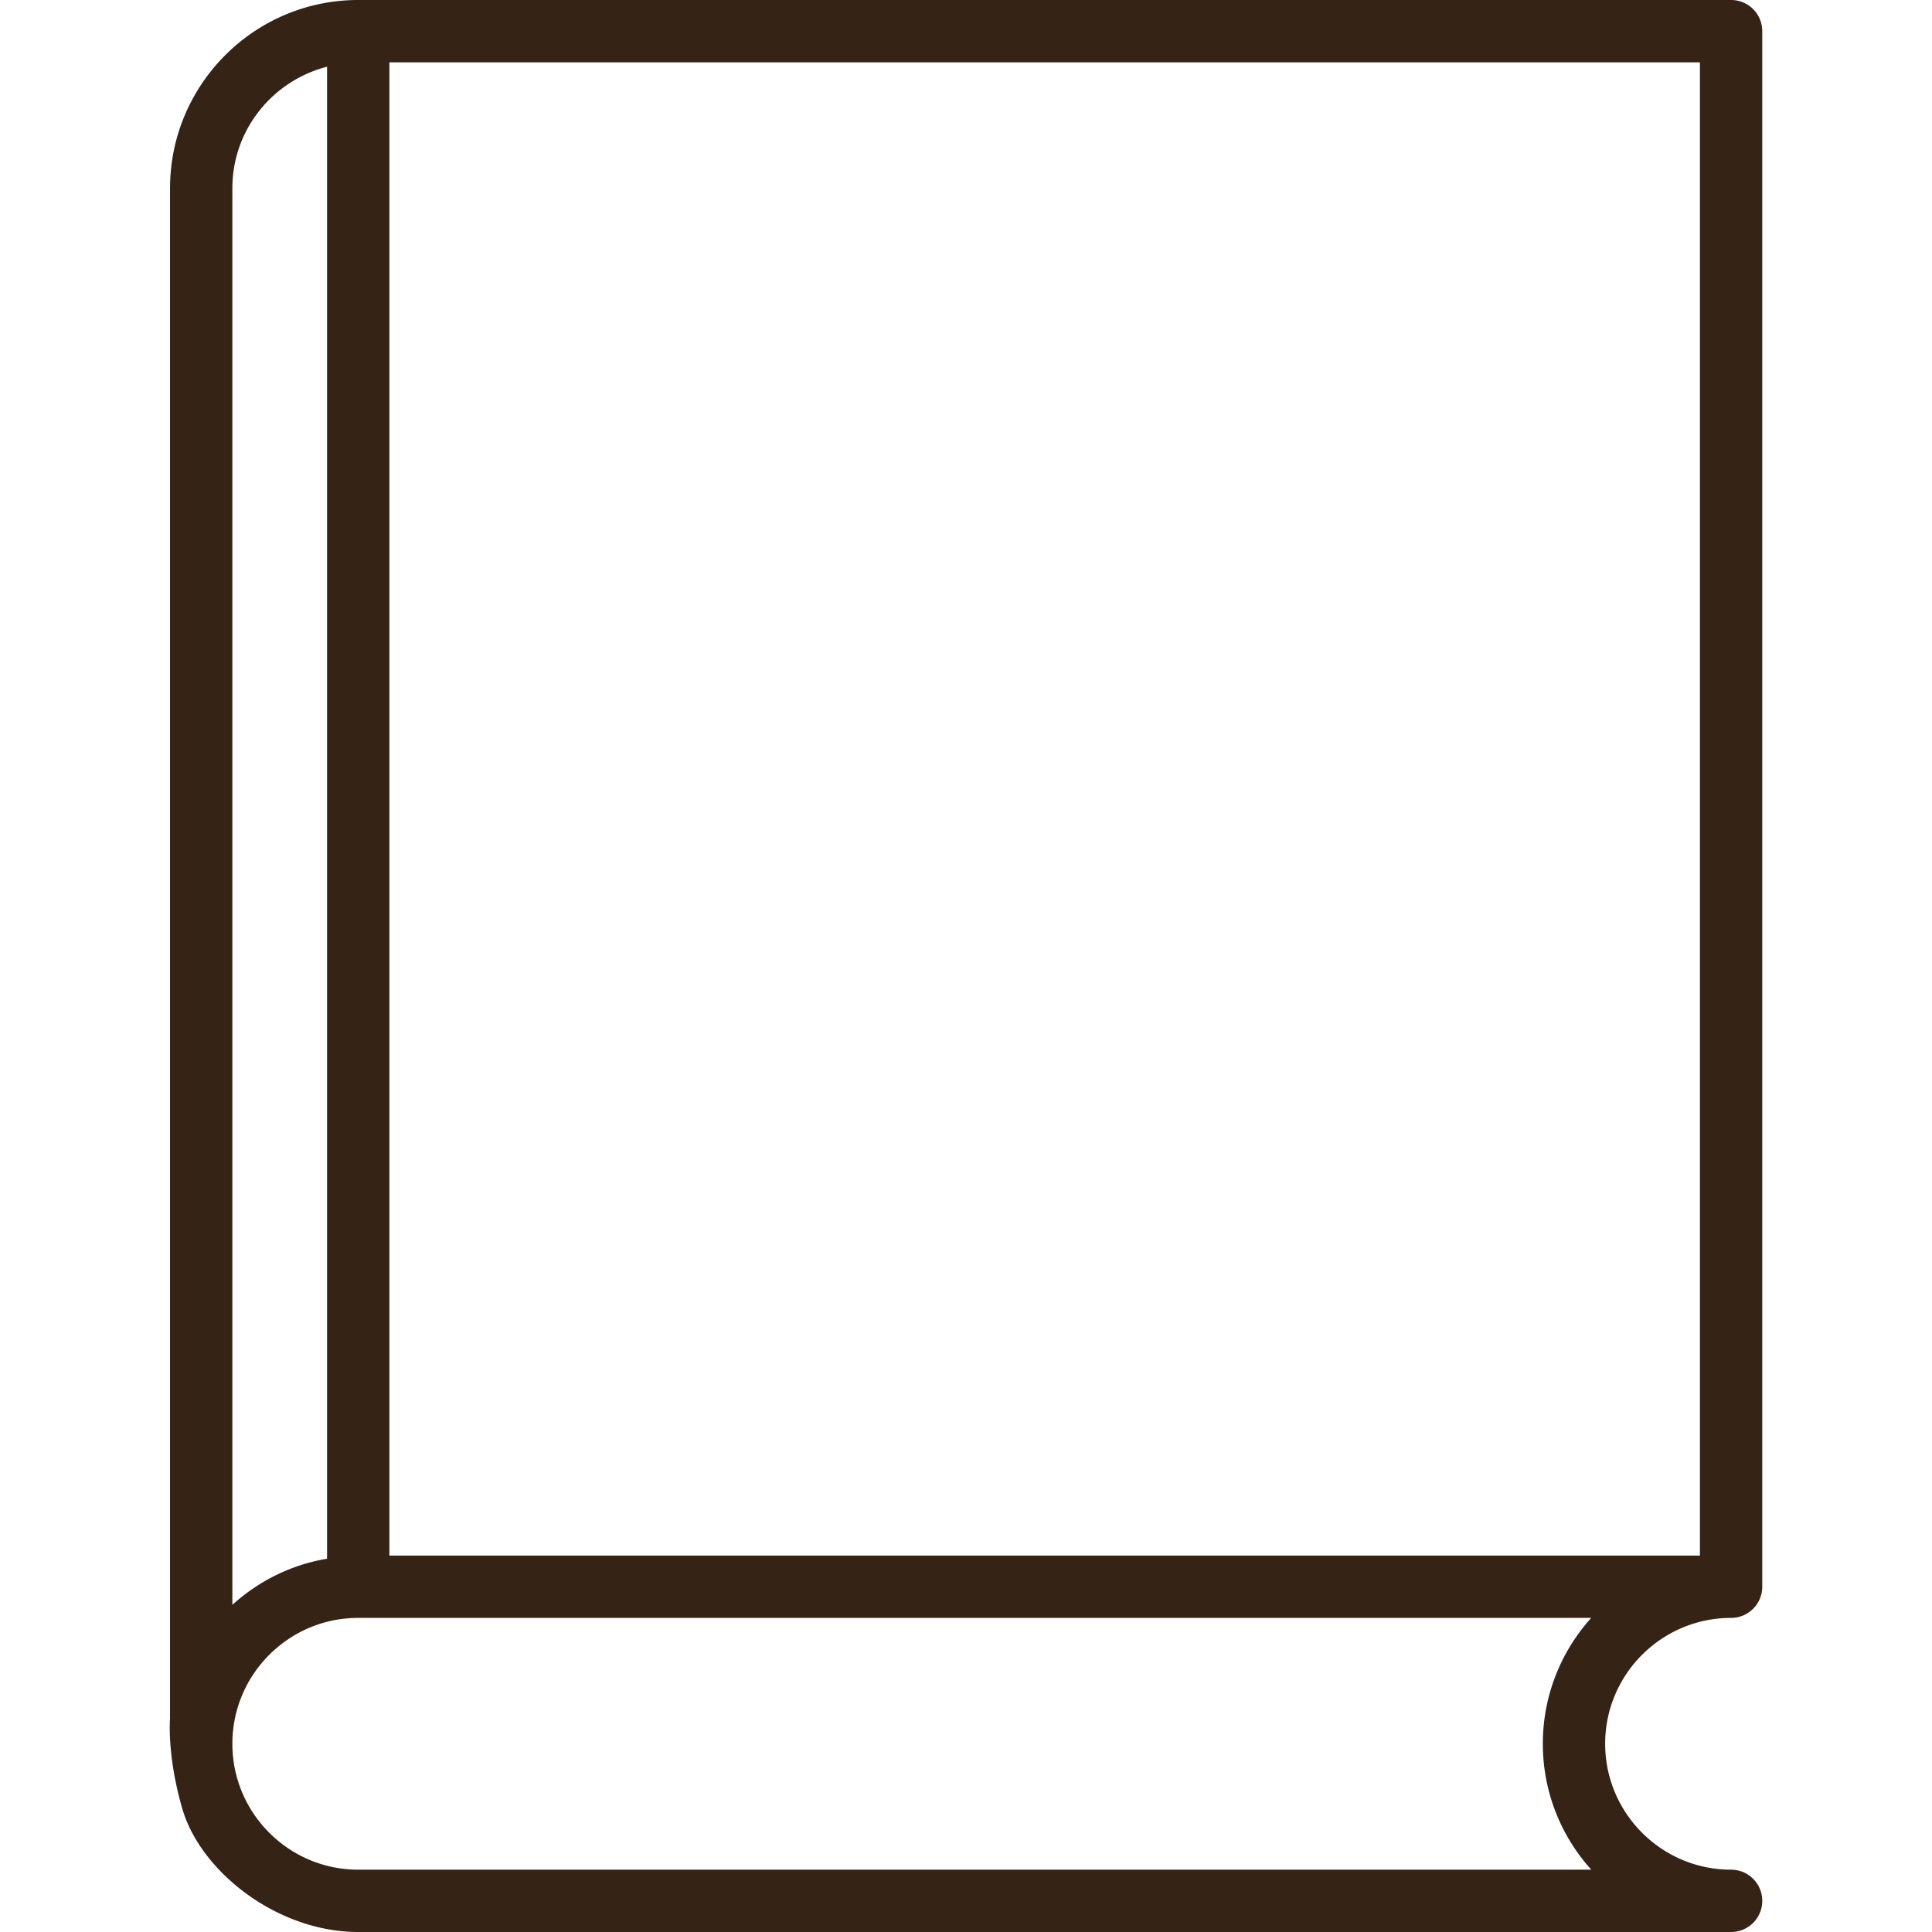 <svg xmlns="http://www.w3.org/2000/svg" version="1.1" xmlns:xlink="http://www.w3.org/1999/xlink" width="512" height="512" x="0" y="0" viewBox="0 0 512 512" style="enable-background:new 0 0 512 512" xml:space="preserve"><g><path d="M458.754 428.759a8.25 8.25 0 0 0 8.261-8.258V8.259A8.252 8.252 0 0 0 458.754 0H94.932c-27.5 0-49.869 22.379-49.869 49.887v405.49s-.879 9.72 3.242 23.924C53.162 496.041 73.499 512 94.932 512h363.822c4.569 0 8.261-3.691 8.261-8.258s-3.69-8.258-8.261-8.258c-18.396 0-33.37-14.967-33.37-33.369 0-18.397 14.972-33.356 33.37-33.356zM61.579 49.887c0-15.531 10.712-28.507 25.096-32.208v395.397c-9.583 1.607-18.195 5.963-25.096 12.226zm33.353 445.597c-18.387 0-33.353-14.967-33.353-33.369 0-18.397 14.966-33.356 33.353-33.356h326.76c-7.969 8.84-12.824 20.538-12.824 33.356 0 12.82 4.855 24.521 12.838 33.369zm8.258-83.241V16.517h347.309v395.726z" fill="#352315" opacity="1" data-original="#000000"></path></g></svg>